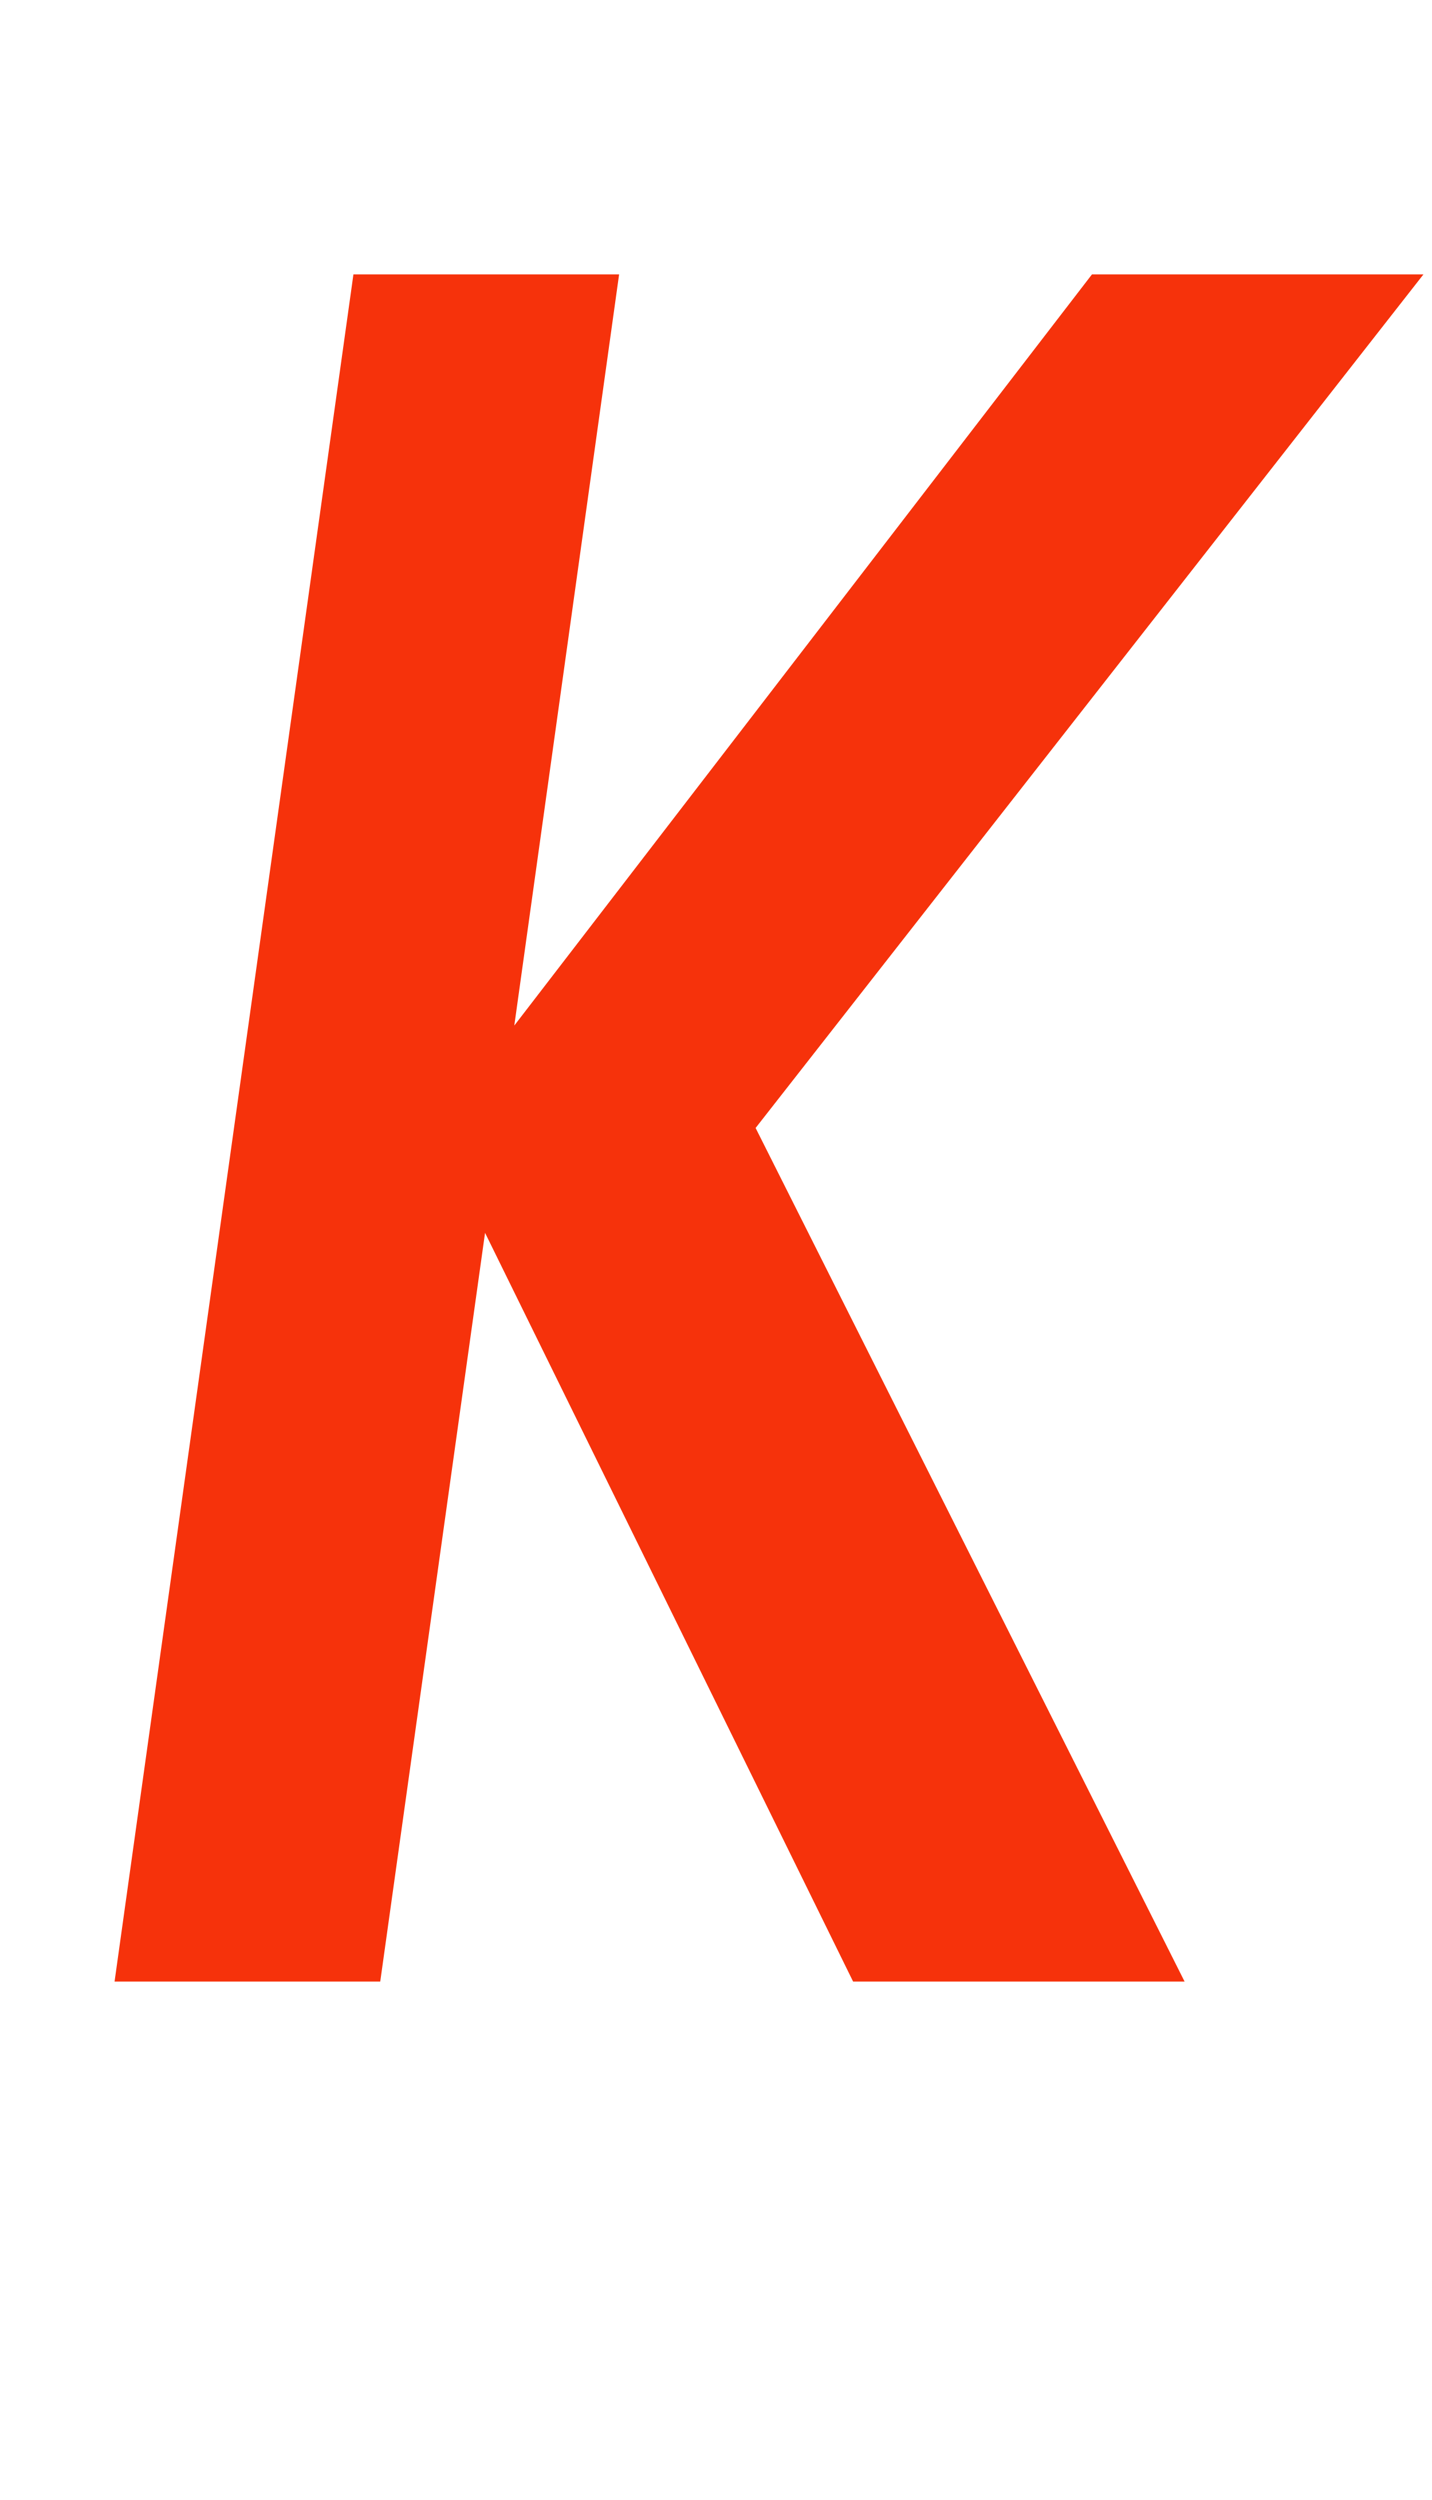 <svg width="47" height="82" viewBox="0 0 47 82" fill="none" xmlns="http://www.w3.org/2000/svg">
<path d="M11.6 9H20.32L16.88 33.64L35.84 9H46.72L24.8 37L38.88 65H28L15.92 40.44L12.48 65H3.76L11.6 9Z" fill="#F6320B"/>
</svg>
